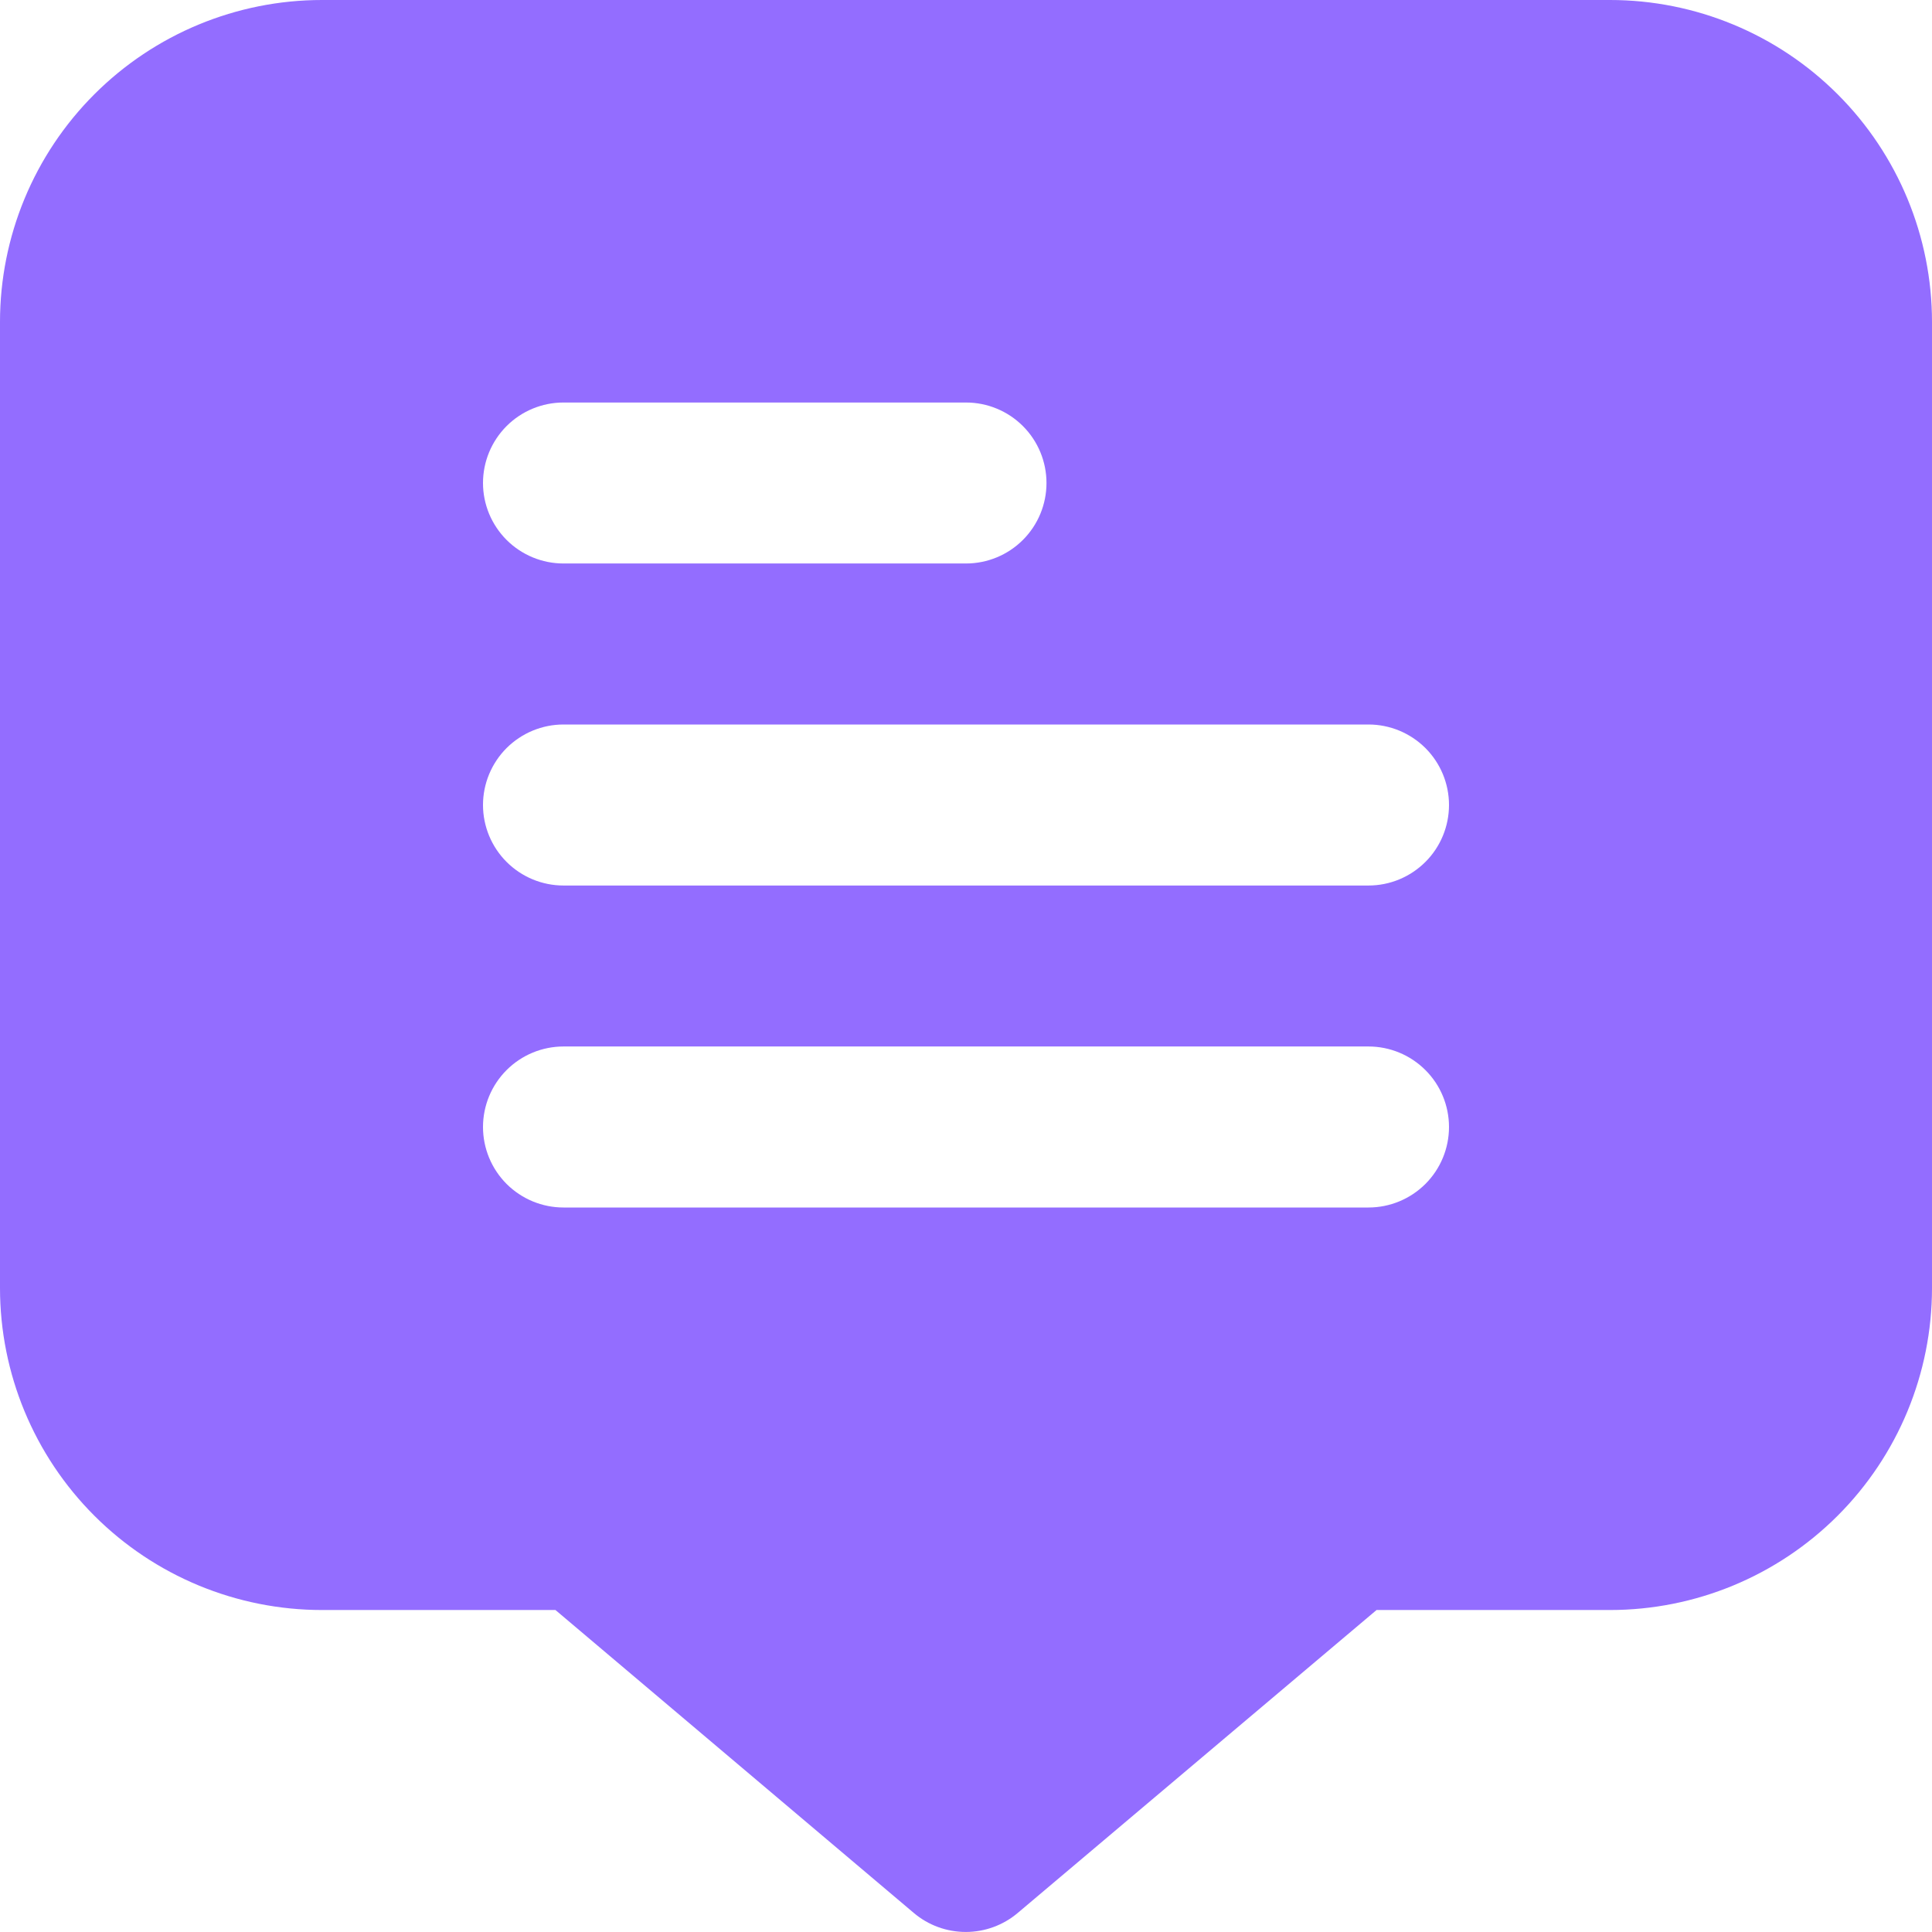 <svg width="50" height="50" viewBox="0 0 50 50" fill="none" xmlns="http://www.w3.org/2000/svg">
<g clip-path="url(#clip0_2050_1216)">
<path d="M41.667 0H8.333C6.123 0 4.004 0.878 2.441 2.441C0.878 4.004 0 6.123 0 8.333L0 33.333C0 35.544 0.878 37.663 2.441 39.226C4.004 40.789 6.123 41.667 8.333 41.667H14.375L23.648 49.506C24.024 49.825 24.501 49.999 24.994 49.999C25.487 49.999 25.963 49.825 26.34 49.506L35.625 41.667H41.667C43.877 41.667 45.996 40.789 47.559 39.226C49.122 37.663 50 35.544 50 33.333V8.333C50 6.123 49.122 4.004 47.559 2.441C45.996 0.878 43.877 0 41.667 0ZM14.583 10.417H25C25.552 10.417 26.082 10.636 26.473 11.027C26.864 11.418 27.083 11.947 27.083 12.5C27.083 13.053 26.864 13.582 26.473 13.973C26.082 14.364 25.552 14.583 25 14.583H14.583C14.031 14.583 13.501 14.364 13.11 13.973C12.72 13.582 12.5 13.053 12.5 12.5C12.5 11.947 12.72 11.418 13.11 11.027C13.501 10.636 14.031 10.417 14.583 10.417ZM35.417 31.25H14.583C14.031 31.25 13.501 31.03 13.11 30.64C12.72 30.249 12.5 29.719 12.5 29.167C12.5 28.614 12.72 28.084 13.11 27.694C13.501 27.303 14.031 27.083 14.583 27.083H35.417C35.969 27.083 36.499 27.303 36.89 27.694C37.281 28.084 37.5 28.614 37.5 29.167C37.5 29.719 37.281 30.249 36.89 30.64C36.499 31.03 35.969 31.25 35.417 31.25ZM35.417 22.917H14.583C14.031 22.917 13.501 22.697 13.11 22.306C12.72 21.916 12.5 21.386 12.5 20.833C12.5 20.281 12.72 19.751 13.11 19.36C13.501 18.97 14.031 18.75 14.583 18.75H35.417C35.969 18.75 36.499 18.97 36.89 19.36C37.281 19.751 37.5 20.281 37.5 20.833C37.5 21.386 37.281 21.916 36.89 22.306C36.499 22.697 35.969 22.917 35.417 22.917Z" fill="#936DFF"/>
</g>
<defs>
<clipPath id="clip0_2050_1216">
<rect width="50" height="50" fill="white"/>
</clipPath>
</defs>
</svg>
